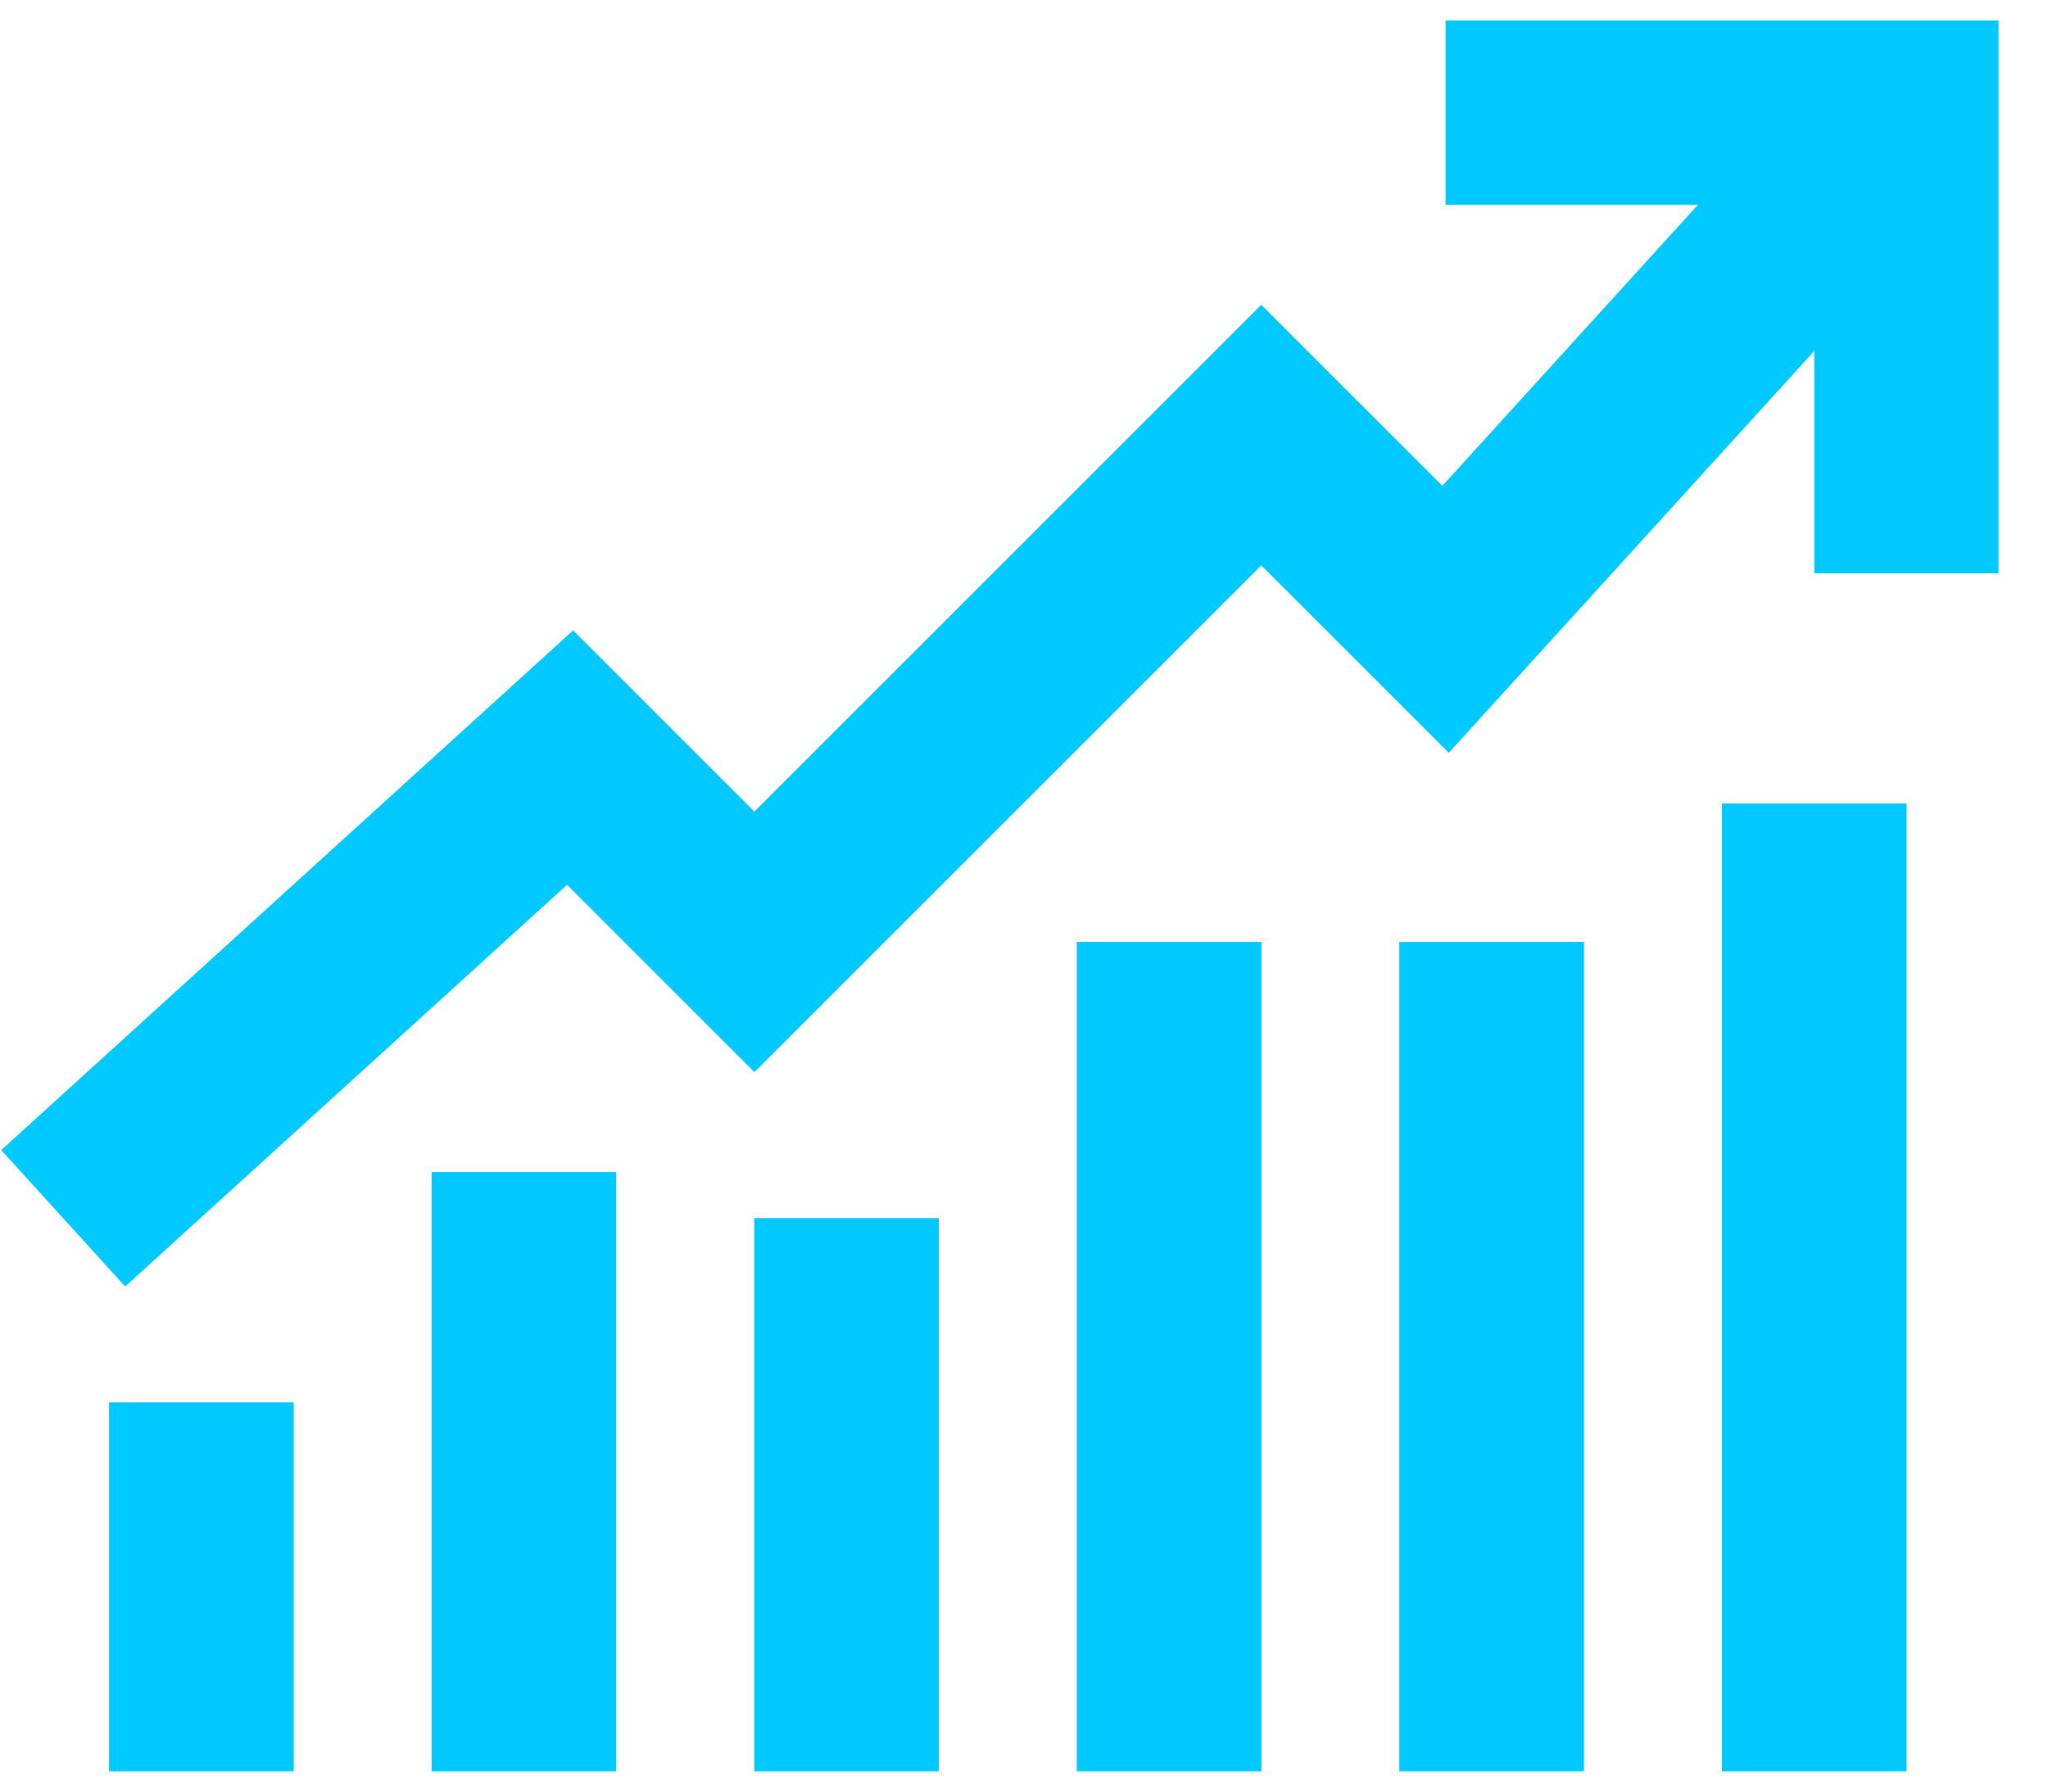  <svg
            width="32"
            height="28"
            viewBox="0 0 32 28"
            fill="none"
            xmlns="http://www.w3.org/2000/svg"
          >
            <path
              d="M22.587 0.32V3.2H26.531L22.537 7.593L19.707 4.764L11.787 12.684L8.955 9.852L0.019 17.974L1.956 20.106L8.86 13.828L11.787 16.756L19.707 8.836L22.637 11.765L28.348 5.485V8.96H31.227V0.32H22.587ZM26.907 12.56V27.68H29.788V12.56H26.907ZM16.828 14.72V27.68H19.707V14.72H16.828ZM21.867 14.72V27.68H24.747V14.72H21.867ZM6.747 18.32V27.68H9.627V18.32H6.747ZM11.787 19.04V27.68H14.668V19.04H11.787ZM1.707 21.92V27.68H4.587V21.92H1.707Z"
              fill="#00C9FF"
            />
            <path
    d="M26.907 12.56V27.68H29.787V12.56H26.907ZM16.827 14.72V27.68H19.707V14.72H16.827ZM21.867 14.72V27.68H24.747V14.72H21.867ZM6.747 18.32V27.68H9.627V18.32H6.747ZM11.787 19.04V27.68H14.667V19.04H11.787ZM1.707 21.92V27.68H4.587V21.92H1.707Z"
    fill="#00C9FF"
  />
          </svg>